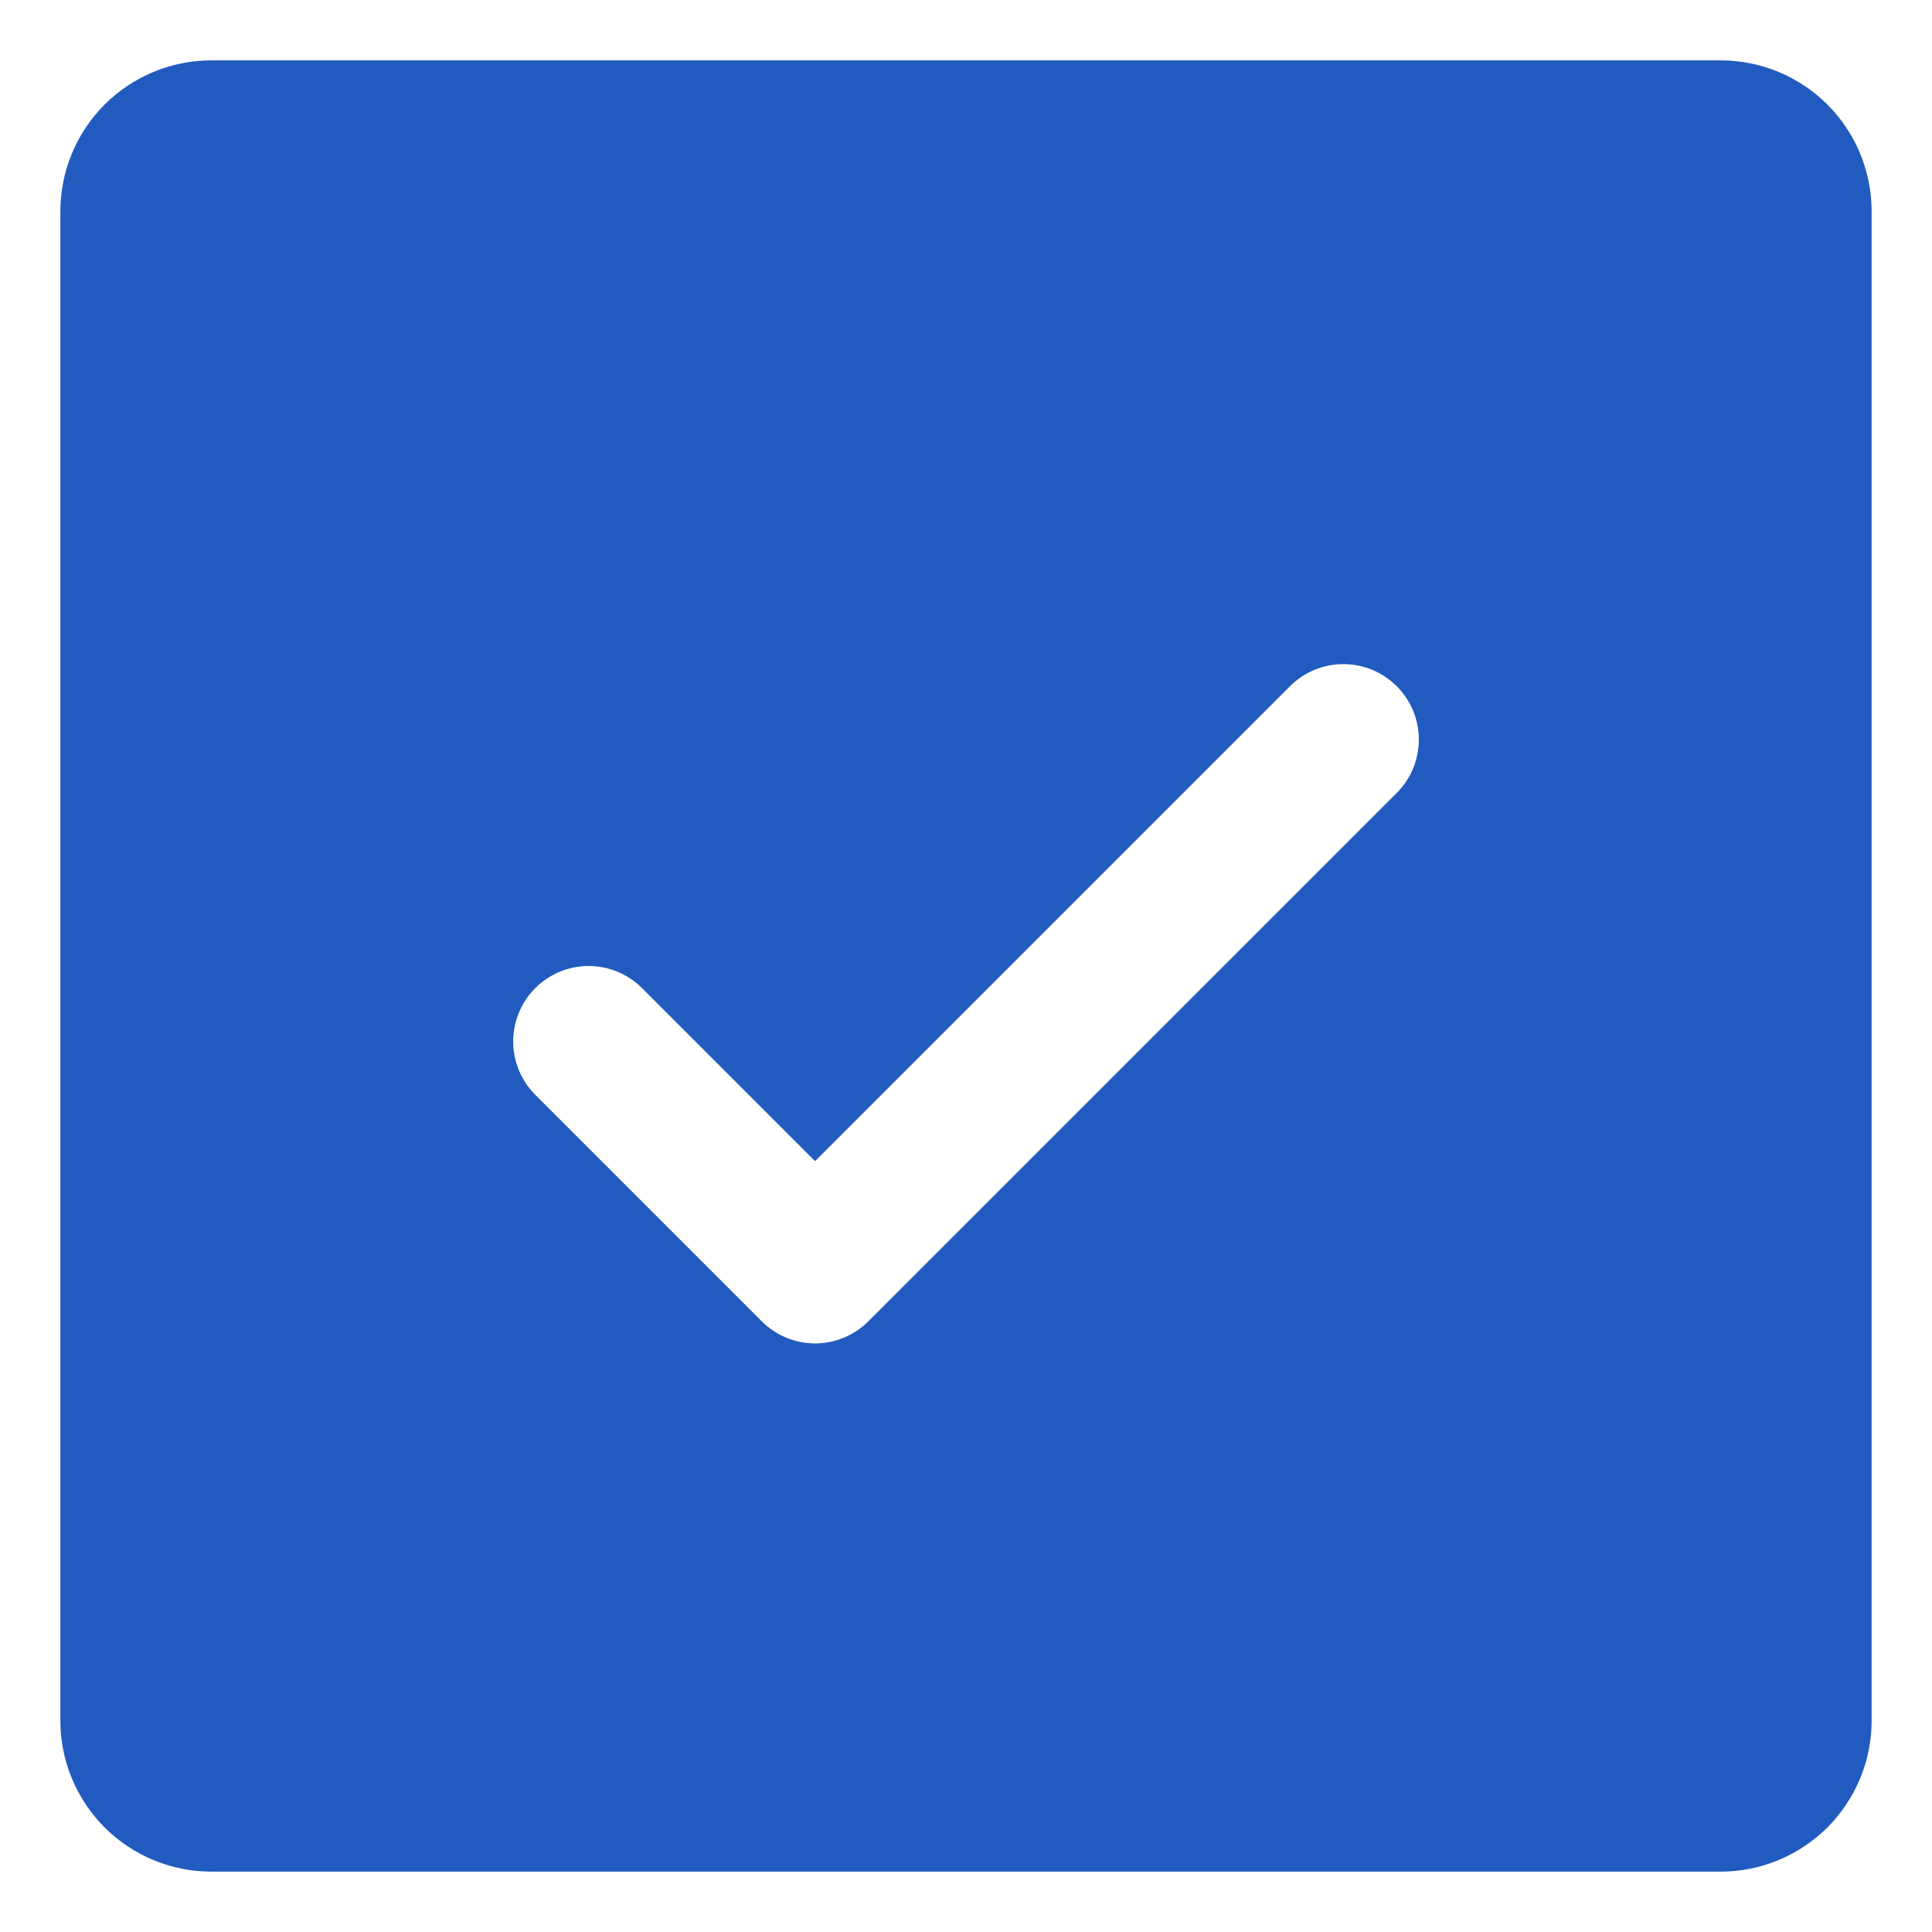 <svg width="16" height="16" viewBox="0 0 16 16" fill="none" xmlns="http://www.w3.org/2000/svg">
<path d="M14.25 0.5H1.75C1.418 0.5 1.101 0.632 0.866 0.866C0.632 1.101 0.5 1.418 0.5 1.75V14.25C0.5 14.582 0.632 14.899 0.866 15.134C1.101 15.368 1.418 15.5 1.75 15.5H14.25C14.582 15.5 14.899 15.368 15.134 15.134C15.368 14.899 15.5 14.582 15.5 14.25V1.75C15.5 1.418 15.368 1.101 15.134 0.866C14.899 0.632 14.582 0.5 14.25 0.5ZM11.567 6.567L7.192 10.942C7.134 11 7.065 11.046 6.989 11.078C6.913 11.109 6.832 11.126 6.75 11.126C6.668 11.126 6.587 11.109 6.511 11.078C6.435 11.046 6.366 11 6.308 10.942L4.433 9.067C4.316 8.95 4.25 8.791 4.25 8.625C4.25 8.459 4.316 8.3 4.433 8.183C4.55 8.066 4.709 8 4.875 8C5.041 8 5.2 8.066 5.317 8.183L6.75 9.616L10.683 5.683C10.741 5.625 10.81 5.579 10.886 5.547C10.962 5.516 11.043 5.5 11.125 5.5C11.207 5.5 11.288 5.516 11.364 5.547C11.44 5.579 11.509 5.625 11.567 5.683C11.625 5.741 11.671 5.81 11.703 5.886C11.734 5.962 11.75 6.043 11.75 6.125C11.75 6.207 11.734 6.288 11.703 6.364C11.671 6.44 11.625 6.509 11.567 6.567Z" fill="#225BBF"/>
</svg>
